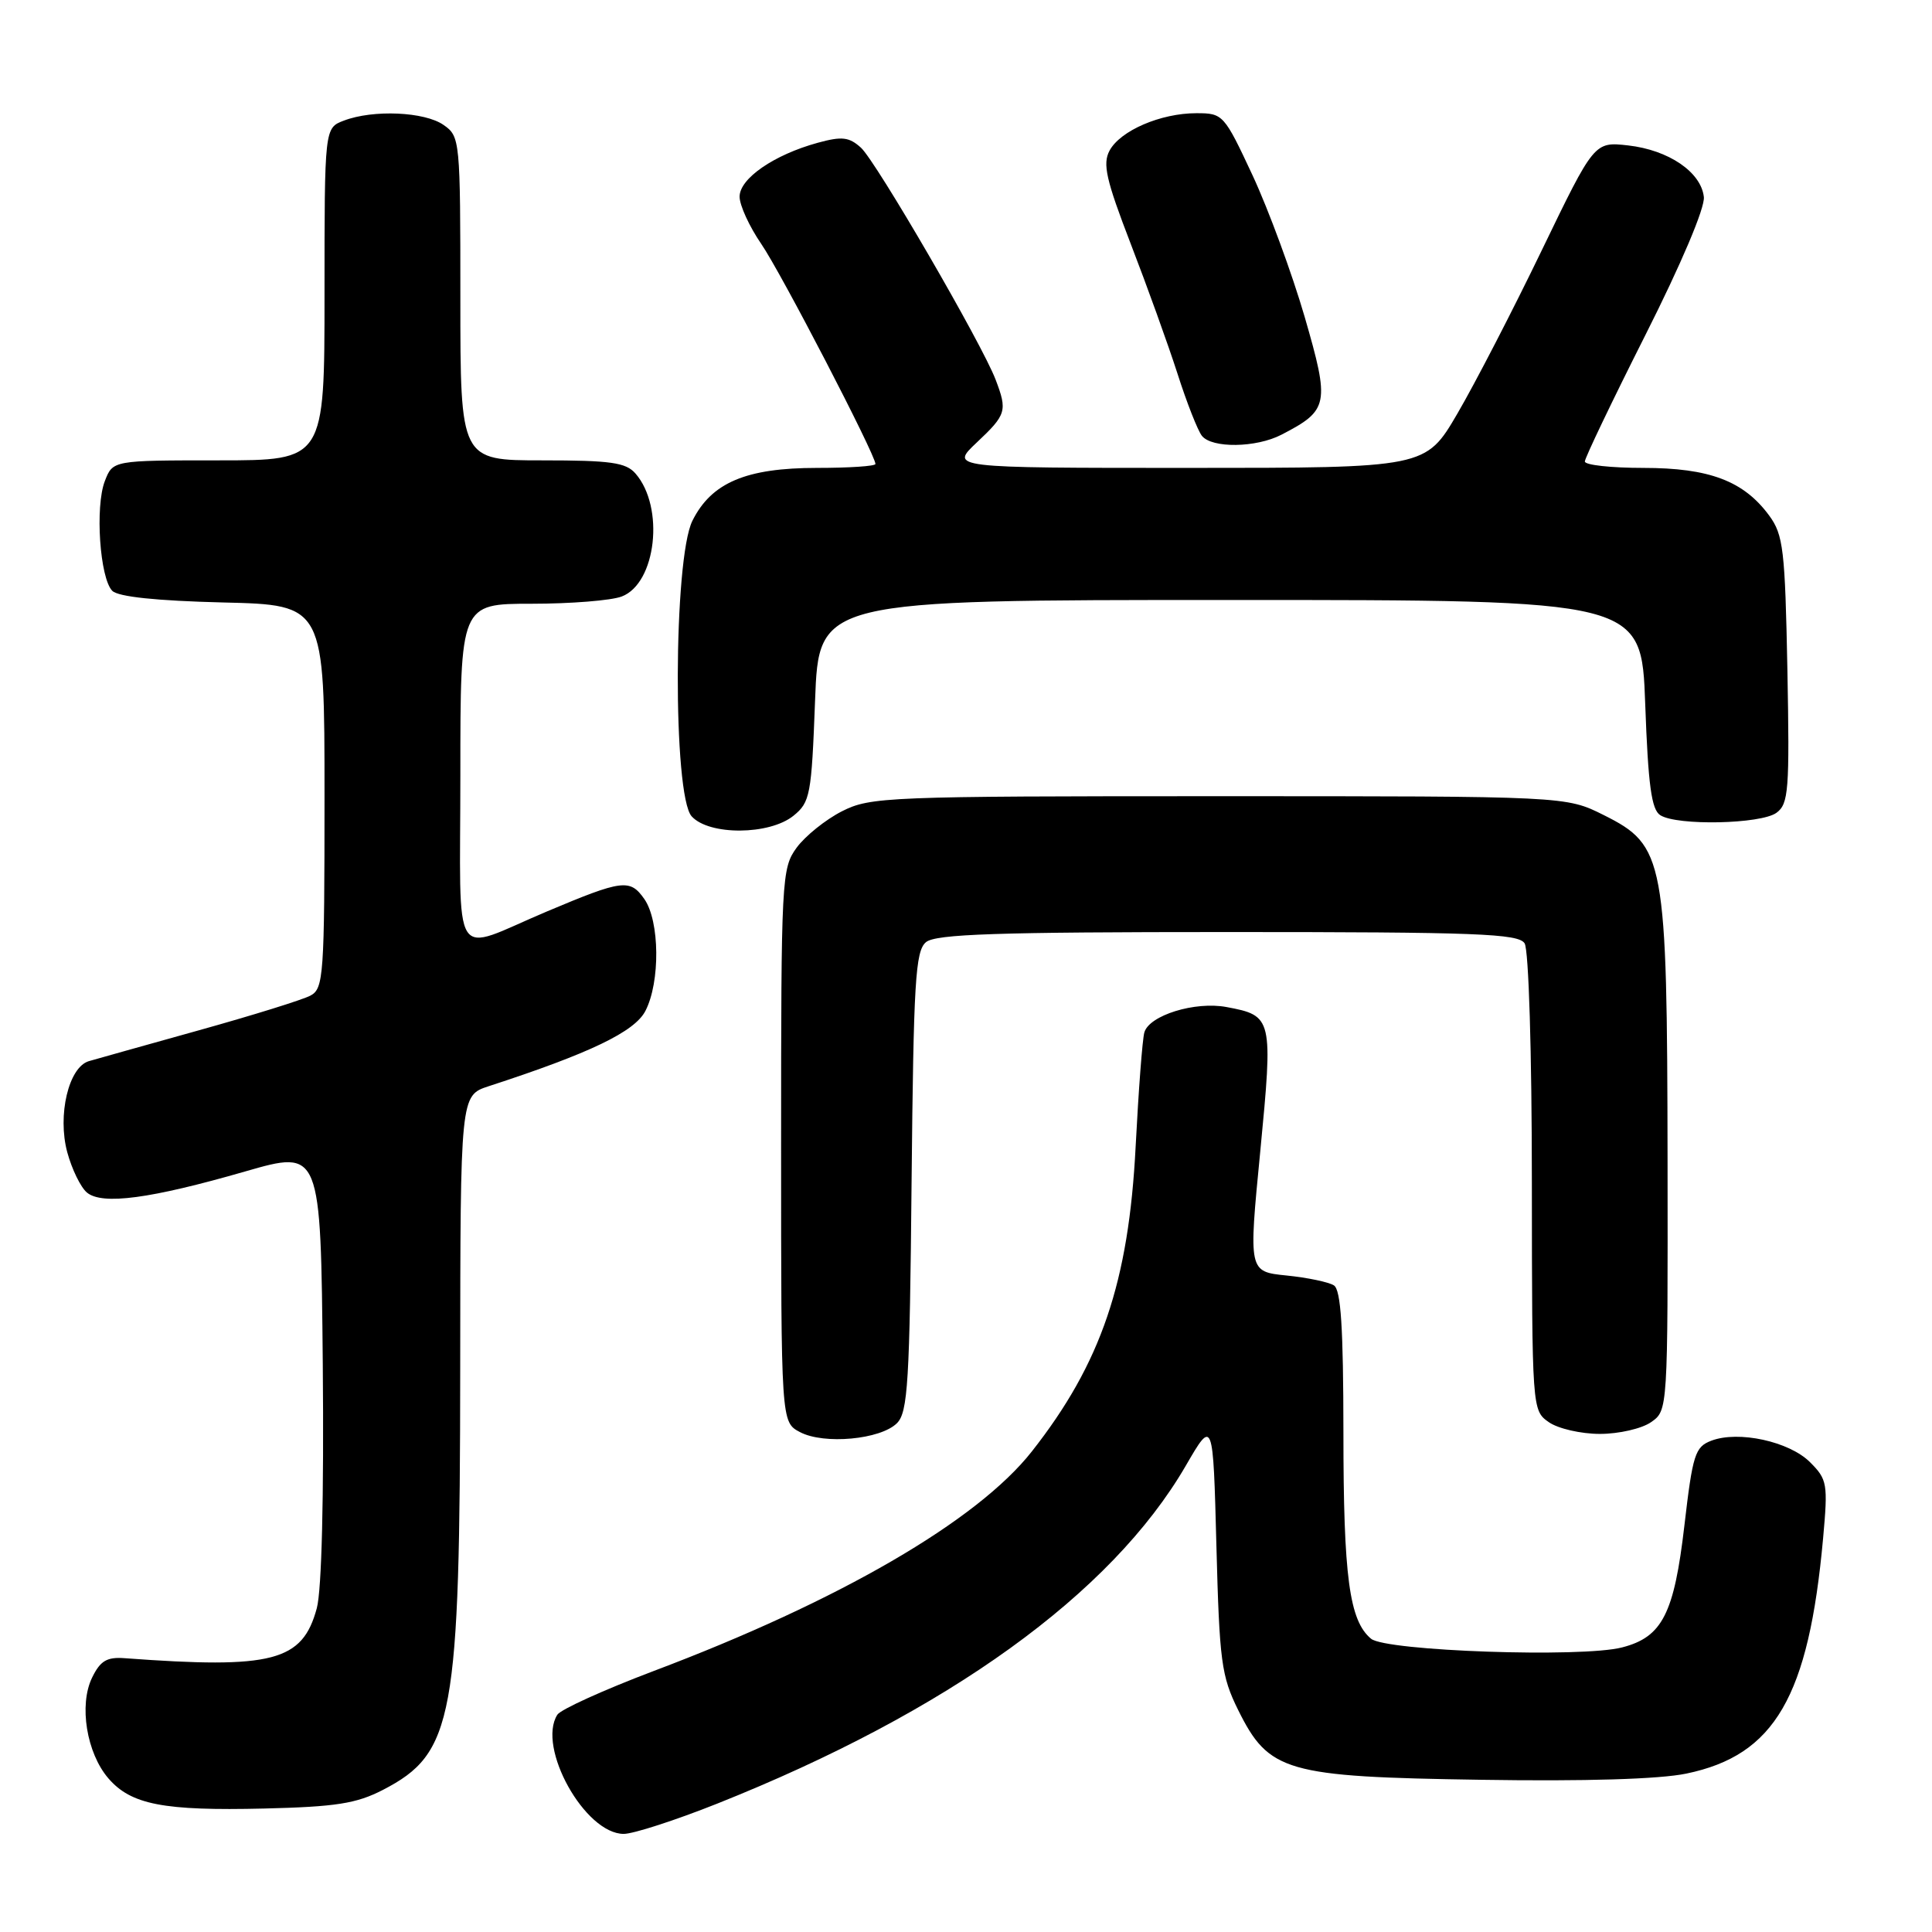 <?xml version="1.0" encoding="UTF-8" standalone="no"?>
<!DOCTYPE svg PUBLIC "-//W3C//DTD SVG 1.1//EN" "http://www.w3.org/Graphics/SVG/1.1/DTD/svg11.dtd" >
<svg xmlns="http://www.w3.org/2000/svg" xmlns:xlink="http://www.w3.org/1999/xlink" version="1.1" viewBox="0 0 256 256">
 <g >
 <path fill="currentColor"
d=" M 95.01 239.00 C 125.61 226.81 147.26 211.20 157.12 194.22 C 160.74 187.98 160.74 187.98 161.18 204.82 C 161.58 220.16 161.84 222.09 164.06 226.58 C 168.13 234.79 170.37 235.44 196.19 235.83 C 210.04 236.05 219.89 235.75 223.45 235.01 C 235.17 232.58 239.66 224.84 241.57 203.83 C 242.22 196.59 242.13 196.04 239.84 193.75 C 237.09 191.00 230.36 189.53 226.76 190.90 C 224.60 191.72 224.29 192.71 223.19 202.15 C 221.83 213.84 220.26 216.92 214.94 218.29 C 209.61 219.68 183.64 218.78 181.67 217.14 C 178.79 214.75 178.01 208.93 178.01 189.81 C 178.00 175.95 177.68 170.91 176.75 170.32 C 176.06 169.88 173.24 169.29 170.47 169.01 C 165.44 168.50 165.44 168.50 166.99 152.58 C 168.70 134.87 168.63 134.58 162.53 133.44 C 158.34 132.65 152.26 134.54 151.63 136.81 C 151.37 137.74 150.86 144.52 150.48 151.88 C 149.57 169.88 145.90 180.66 136.72 192.33 C 129.47 201.54 111.19 212.15 86.58 221.43 C 80.03 223.91 74.29 226.51 73.85 227.21 C 71.11 231.53 77.51 243.00 82.65 243.00 C 83.92 243.00 89.48 241.20 95.01 239.00 Z  M 50.74 237.17 C 60.12 232.31 60.95 227.79 60.98 181.33 C 61.00 145.16 61.00 145.16 64.75 143.93 C 78.18 139.56 84.10 136.71 85.52 133.95 C 87.50 130.13 87.42 122.05 85.38 119.13 C 83.48 116.42 82.49 116.55 72.50 120.76 C 59.57 126.21 61.00 128.48 61.00 102.57 C 61.00 80.00 61.00 80.00 70.43 80.00 C 75.62 80.00 81.00 79.57 82.38 79.04 C 86.96 77.30 88.09 67.21 84.21 62.75 C 82.94 61.28 80.93 61.00 71.85 61.00 C 61.00 61.00 61.00 61.00 61.00 39.56 C 61.00 18.53 60.96 18.08 58.78 16.56 C 56.28 14.80 49.44 14.50 45.57 15.98 C 43.00 16.95 43.00 16.95 43.00 38.98 C 43.00 61.00 43.00 61.00 28.98 61.00 C 14.95 61.00 14.95 61.00 13.89 63.75 C 12.58 67.13 13.23 76.63 14.88 78.29 C 15.68 79.08 20.73 79.61 29.55 79.83 C 43.00 80.15 43.00 80.15 43.00 105.54 C 43.00 129.25 42.88 131.00 41.14 131.92 C 40.12 132.47 33.49 134.53 26.39 136.51 C 19.30 138.49 12.72 140.33 11.77 140.61 C 9.10 141.40 7.59 147.76 8.91 152.67 C 9.52 154.92 10.69 157.33 11.52 158.02 C 13.54 159.70 19.95 158.84 32.50 155.22 C 42.50 152.34 42.50 152.34 42.77 180.76 C 42.93 198.41 42.63 210.65 41.98 213.09 C 40.08 220.14 36.15 221.17 16.53 219.72 C 14.16 219.54 13.29 220.06 12.20 222.30 C 10.44 225.92 11.47 232.28 14.36 235.64 C 17.36 239.12 21.66 239.96 35.00 239.64 C 44.53 239.41 47.23 238.98 50.74 237.17 Z  M 118.85 188.58 C 120.30 187.13 120.54 183.18 120.79 156.55 C 121.05 130.06 121.29 126.01 122.70 124.84 C 123.98 123.77 132.10 123.50 162.69 123.50 C 195.72 123.50 201.21 123.71 202.02 125.00 C 202.56 125.86 202.98 139.42 202.98 156.69 C 203.00 186.75 203.01 186.89 205.22 188.44 C 206.44 189.30 209.49 190.00 212.00 190.00 C 214.51 190.00 217.56 189.30 218.78 188.44 C 221.00 186.89 221.00 186.88 220.96 153.69 C 220.90 113.71 220.60 112.05 212.50 108.00 C 207.50 105.50 207.50 105.50 161.50 105.50 C 117.48 105.50 115.33 105.59 111.56 107.50 C 109.40 108.60 106.70 110.77 105.56 112.32 C 103.57 115.05 103.50 116.34 103.50 151.79 C 103.50 188.44 103.50 188.44 106.00 189.76 C 109.18 191.44 116.67 190.75 118.85 188.58 Z  M 105.14 108.09 C 107.35 106.30 107.53 105.36 108.00 92.84 C 108.50 79.50 108.50 79.50 163.00 79.50 C 217.50 79.50 217.50 79.50 218.00 93.29 C 218.39 104.06 218.83 107.29 220.00 108.02 C 222.24 109.44 233.34 109.20 235.39 107.70 C 237.00 106.52 237.14 104.74 236.84 88.77 C 236.53 72.82 236.30 70.87 234.43 68.32 C 231.06 63.73 226.50 62.00 217.75 62.00 C 213.49 62.00 210.00 61.62 210.00 61.15 C 210.00 60.69 213.61 53.15 218.02 44.40 C 222.78 34.96 225.93 27.53 225.77 26.10 C 225.40 22.80 221.11 19.88 215.74 19.27 C 211.25 18.77 211.25 18.77 204.29 33.17 C 200.47 41.09 195.44 50.82 193.12 54.79 C 188.91 62.00 188.91 62.00 157.38 62.00 C 125.86 62.00 125.86 62.00 129.43 58.63 C 133.35 54.94 133.50 54.44 131.93 50.32 C 130.14 45.59 116.09 21.39 114.08 19.57 C 112.51 18.15 111.56 18.04 108.35 18.92 C 102.56 20.51 98.00 23.65 98.00 26.06 C 98.00 27.20 99.29 30.02 100.87 32.32 C 103.48 36.11 116.00 60.26 116.00 61.48 C 116.00 61.77 112.51 62.00 108.25 62.00 C 98.86 62.00 94.27 63.95 91.75 69.00 C 89.22 74.07 89.14 105.40 91.65 108.17 C 93.96 110.72 101.95 110.67 105.14 108.09 Z  M 169.80 57.60 C 176.08 54.35 176.23 53.58 172.87 41.97 C 171.19 36.21 168.09 27.79 165.98 23.25 C 162.20 15.16 162.06 15.00 158.53 15.00 C 153.79 15.00 148.44 17.31 147.02 19.96 C 146.08 21.72 146.56 23.83 149.82 32.29 C 151.99 37.91 154.78 45.65 156.02 49.50 C 157.25 53.35 158.71 57.06 159.26 57.75 C 160.58 59.42 166.45 59.34 169.80 57.60 Z "/>
</g>
</svg>